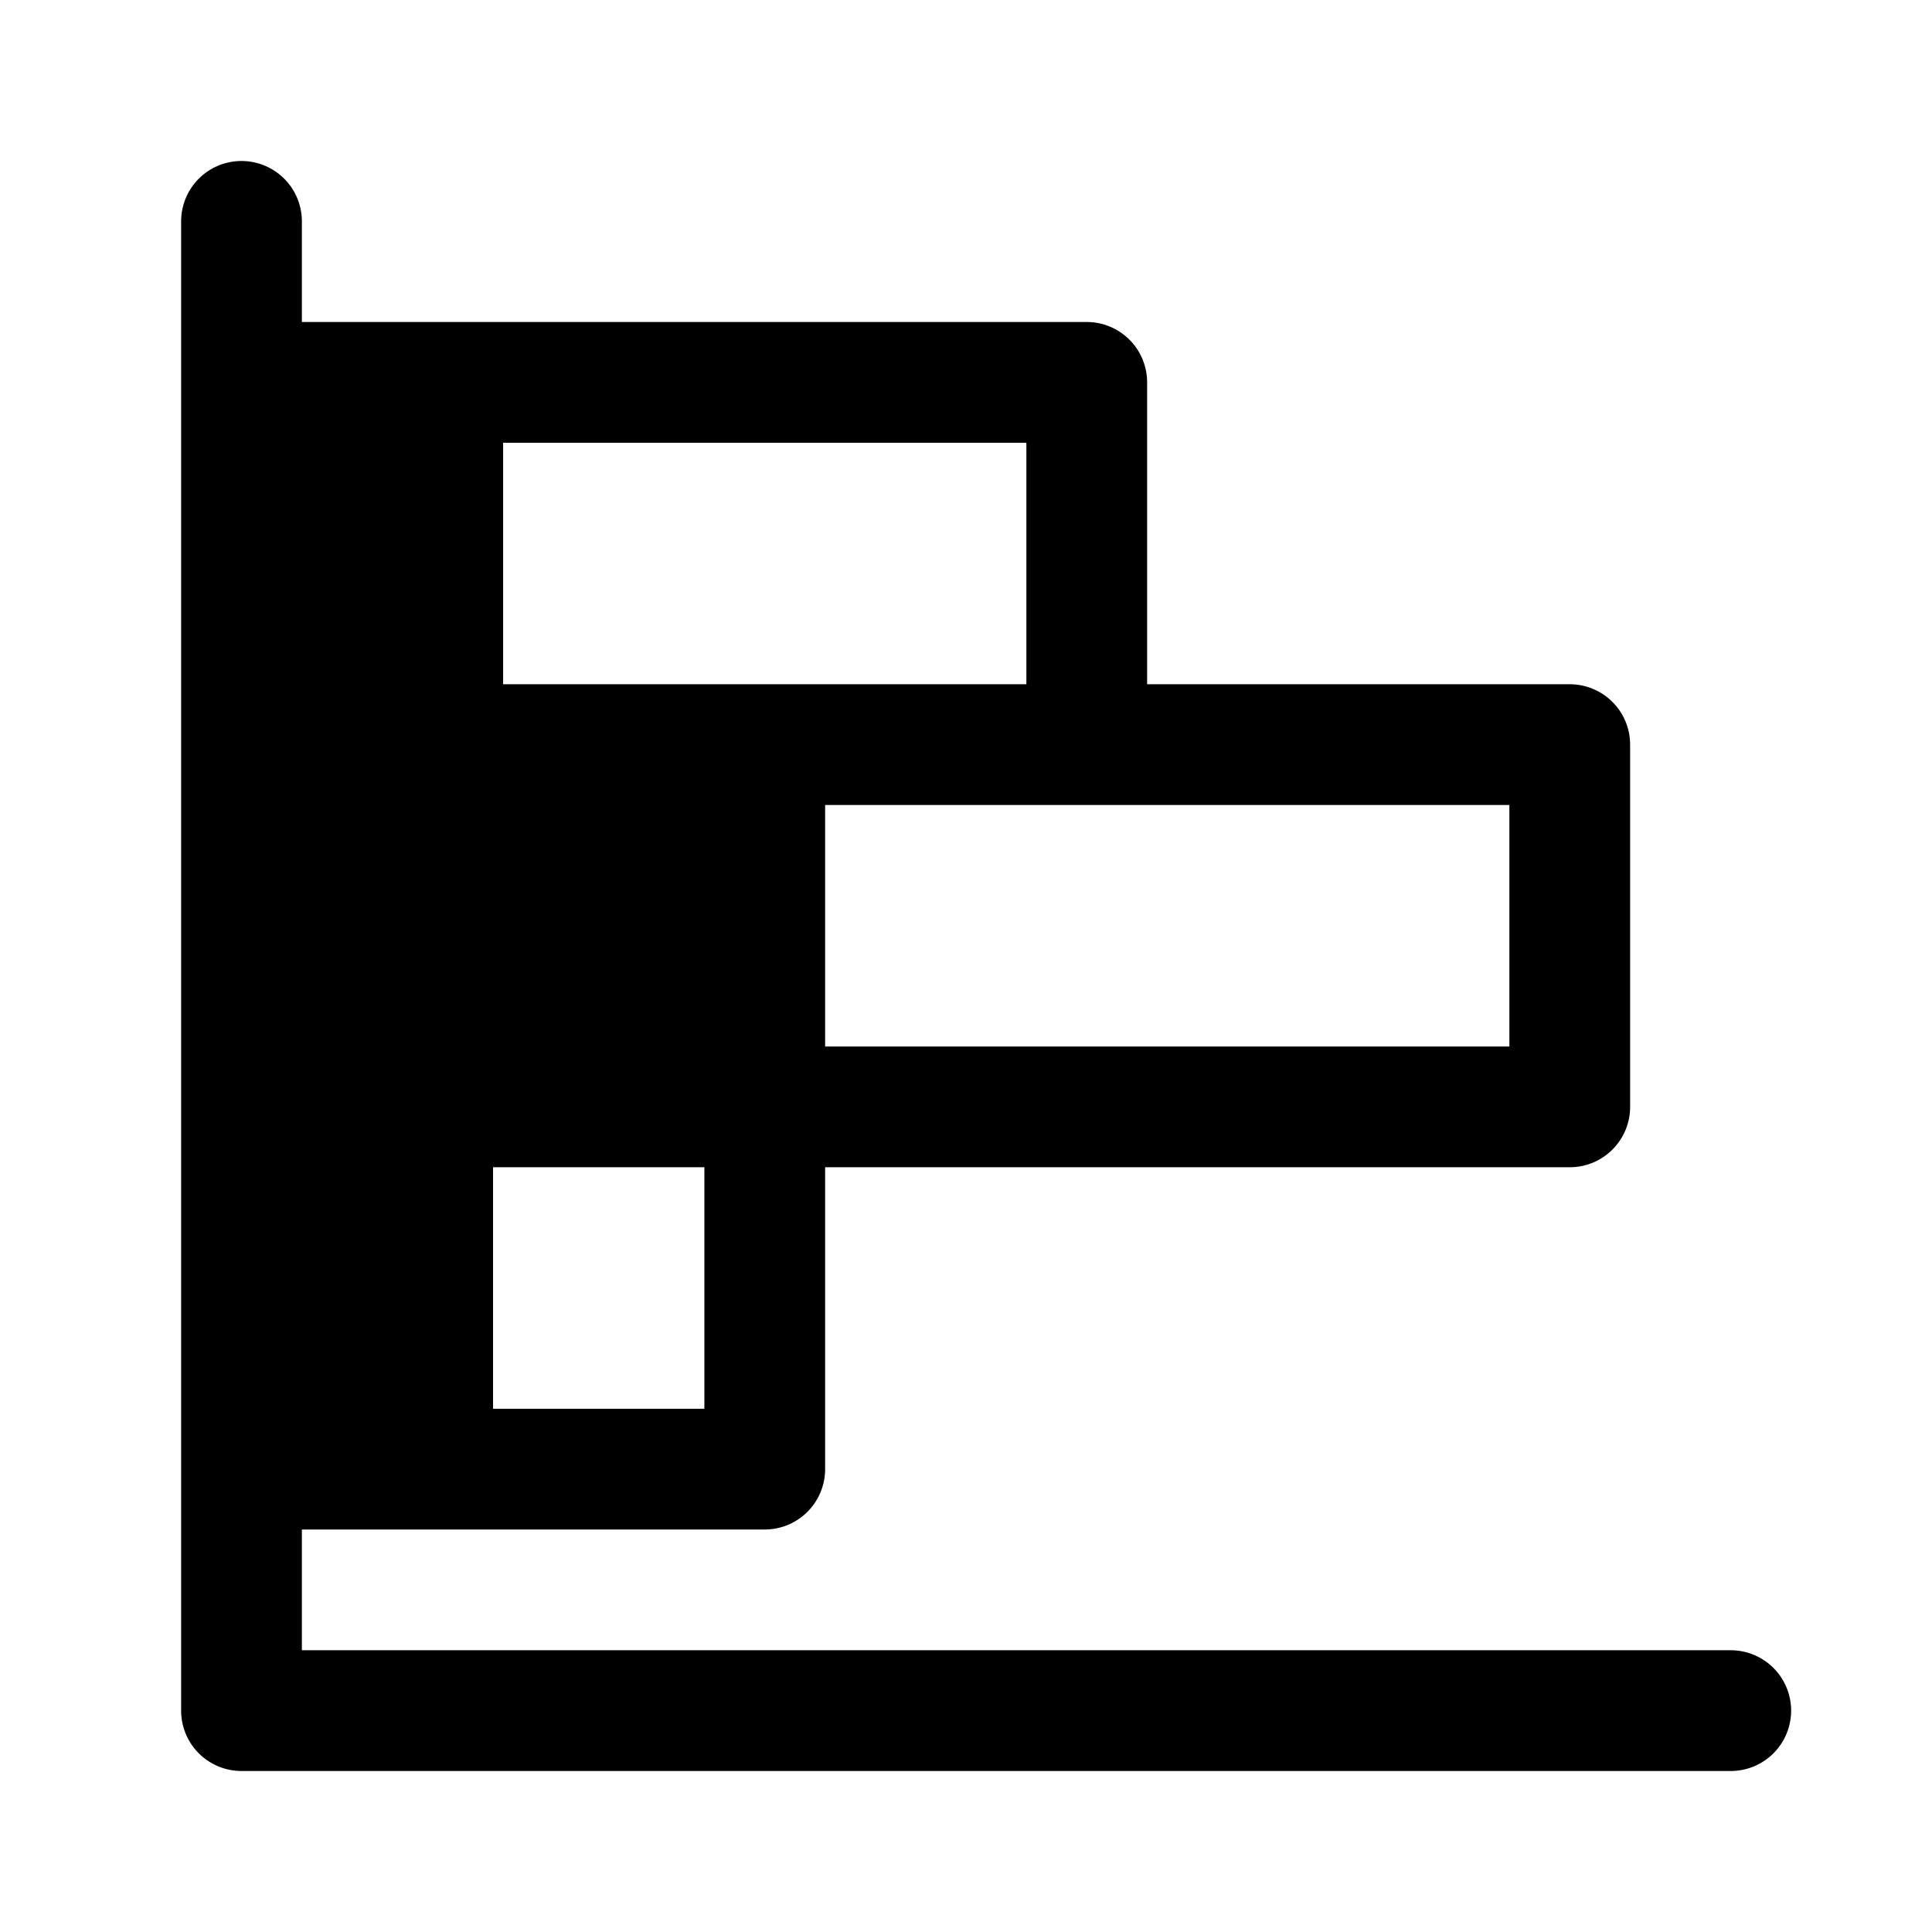 <svg xmlns="http://www.w3.org/2000/svg" width="24" height="24"><path fill-rule="evenodd" d="M21.5 20.5a.75.75 0 010 1.5H3a.75.75 0 01-.75-.75V2.75a.75.75 0 011.5 0V4h9.75a.75.75 0 01.75.75V8.5h5.25a.75.75 0 01.75.75v4.5a.75.75 0 01-.75.75h-9.25v3.75a.75.75 0 01-.75.75H3.75v1.5H21.5zm-12.75-3v-3H6.125v3H8.75zm1.5-7.5v3h8.5v-3h-8.5zm2.5-1.5v-3h-6.5v3h6.5z"/></svg>
